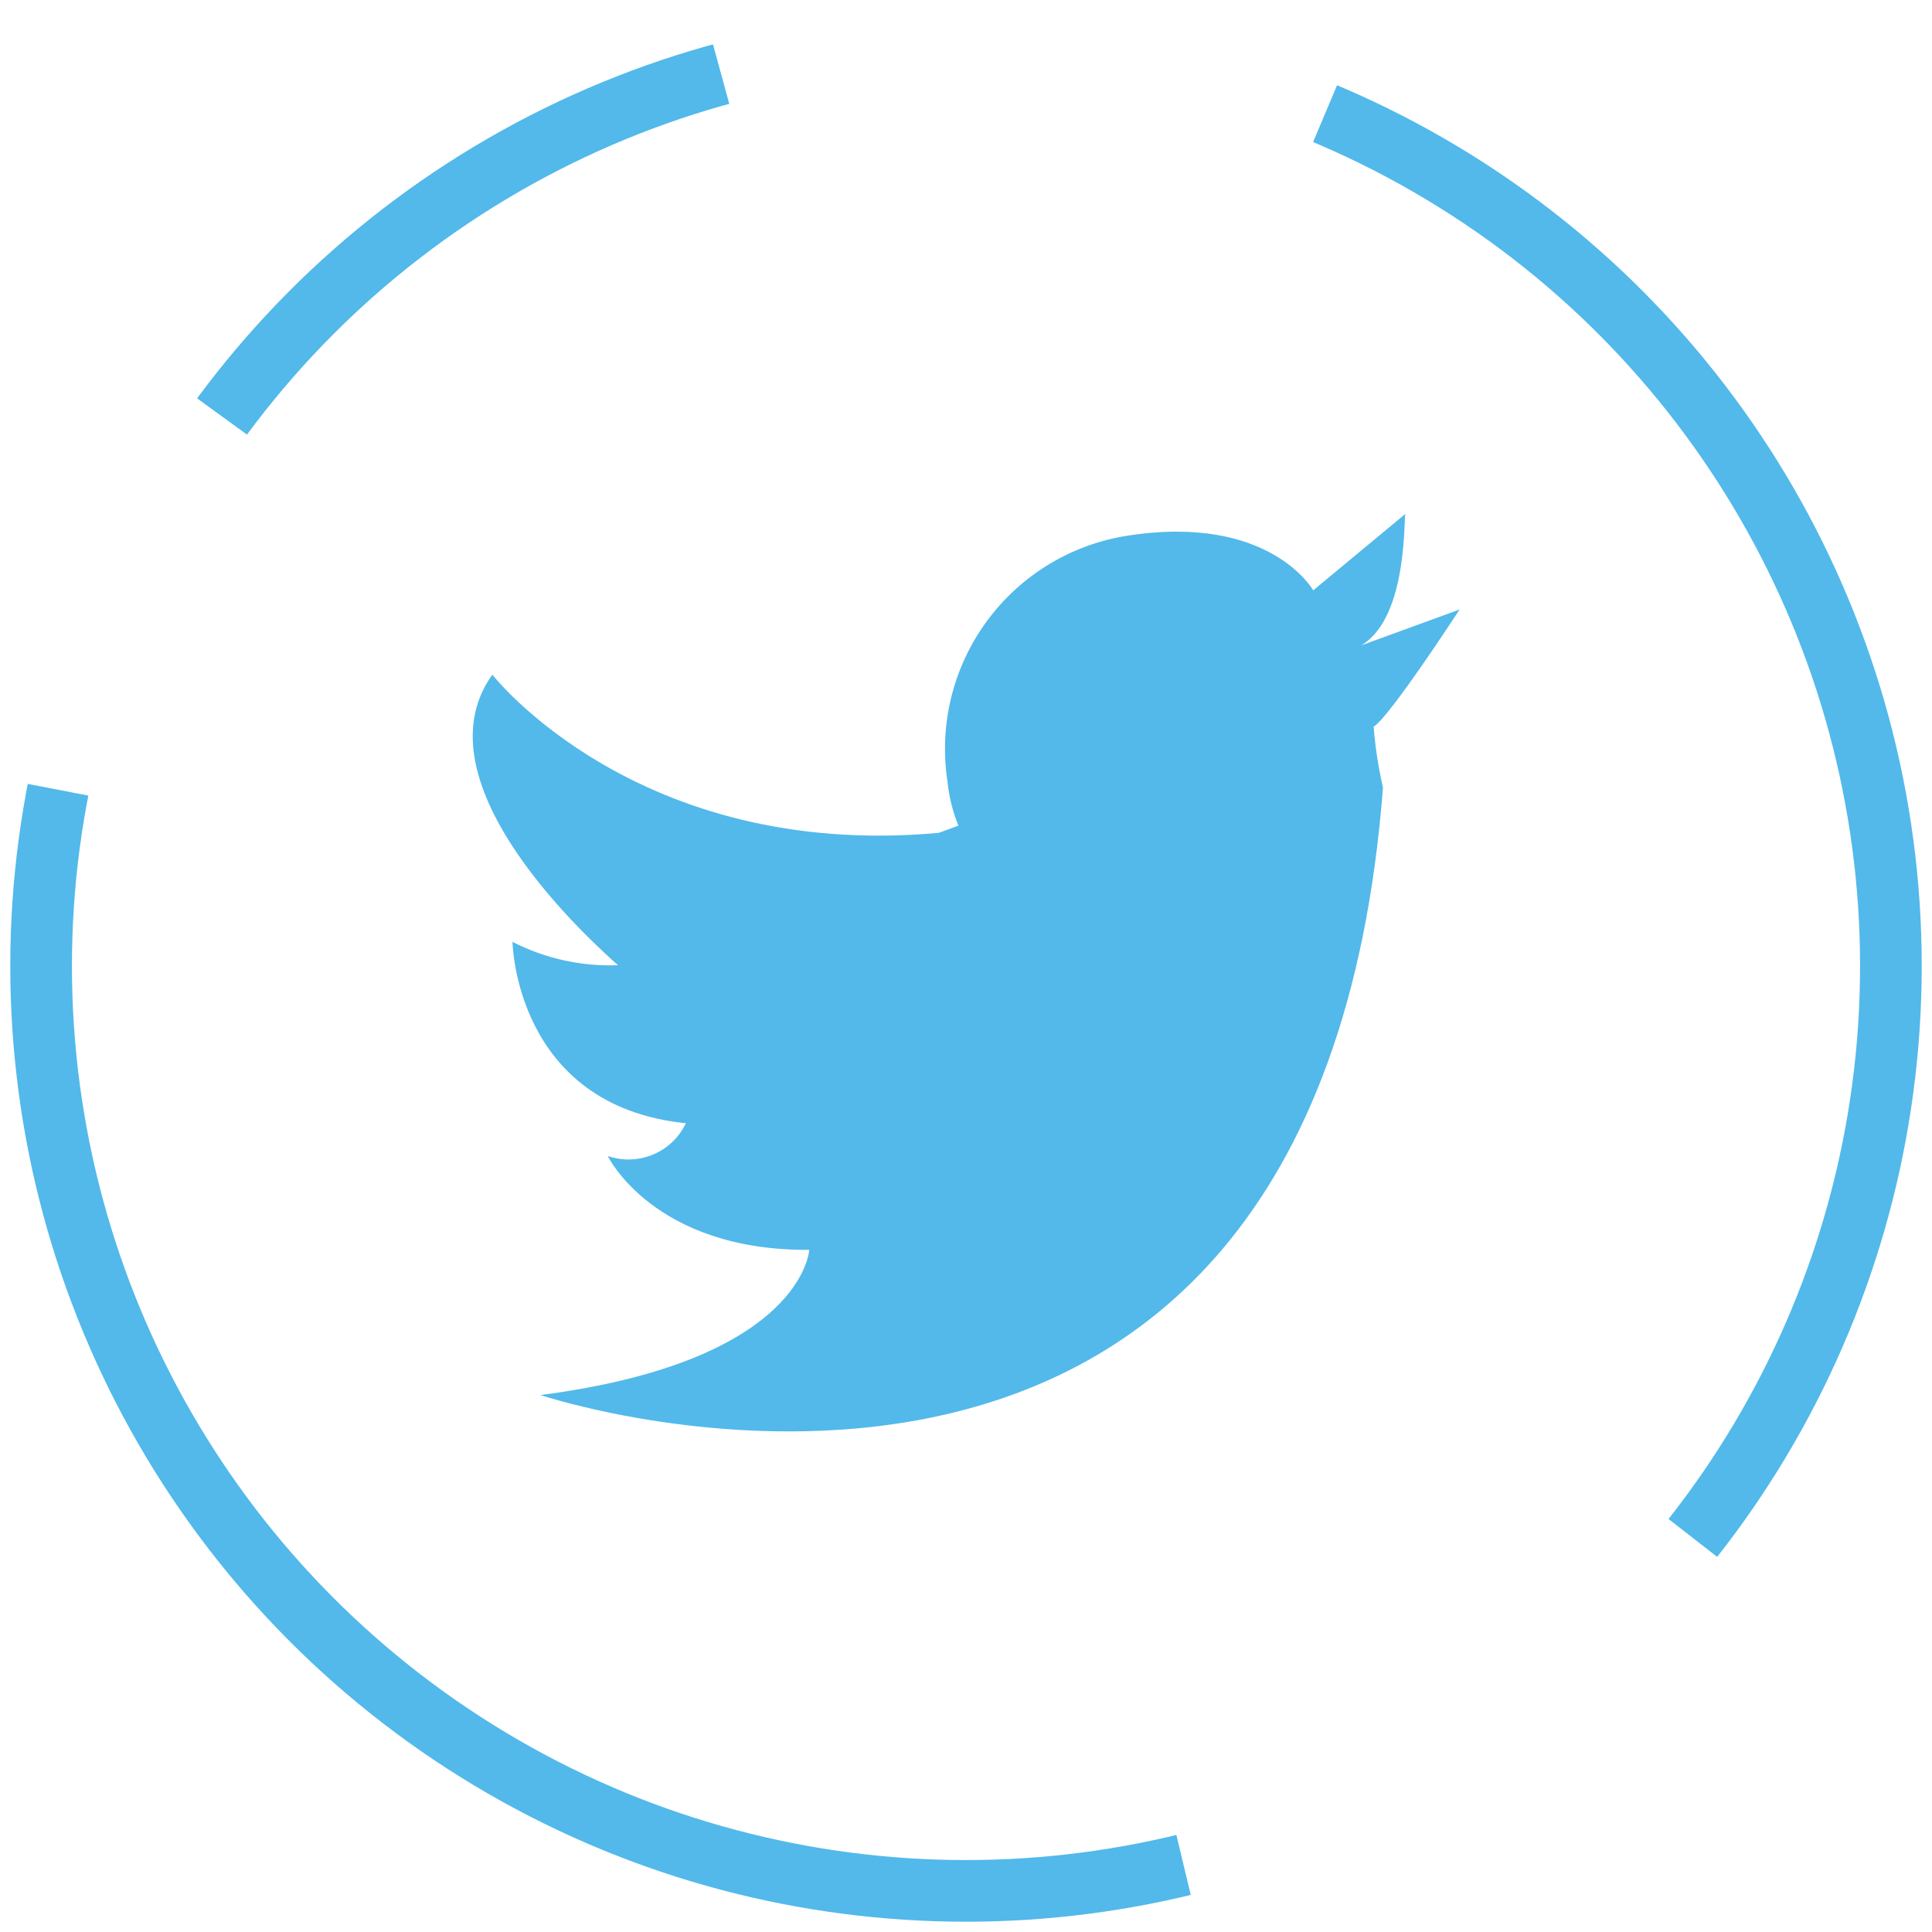 <svg width="94" height="94" viewBox="0 0 94 94" fill="none" xmlns="http://www.w3.org/2000/svg">
<circle cx="47" cy="47" r="45" stroke="#52B9EA" stroke-width="3" stroke-dasharray="30 30 90 20"/>
<path d="M66.227 31.401L71.017 29.654C71.017 29.654 67.578 34.937 66.833 35.354C66.911 36.353 67.063 37.344 67.288 38.32C64.044 80.499 26.294 67.875 26.294 67.875C39.091 66.216 39.374 60.811 39.374 60.811C31.794 60.86 29.569 56.244 29.569 56.244C30.288 56.493 31.073 56.468 31.775 56.174C32.477 55.88 33.045 55.337 33.371 54.65C25.046 53.802 24.936 45.826 24.936 45.826C26.521 46.638 28.288 47.029 30.068 46.962C29.011 46.011 20.12 38.168 23.954 32.825C23.954 32.825 31.005 41.86 45.672 40.522L46.63 40.172C46.353 39.486 46.174 38.764 46.099 38.028C45.677 35.276 46.365 32.468 48.013 30.223C49.661 27.978 52.133 26.48 54.886 26.058C61.805 24.997 63.894 28.723 63.894 28.723L68.381 25C68.282 25.015 68.546 30.033 66.227 31.401Z" fill="#52B9EA"/>
</svg>
